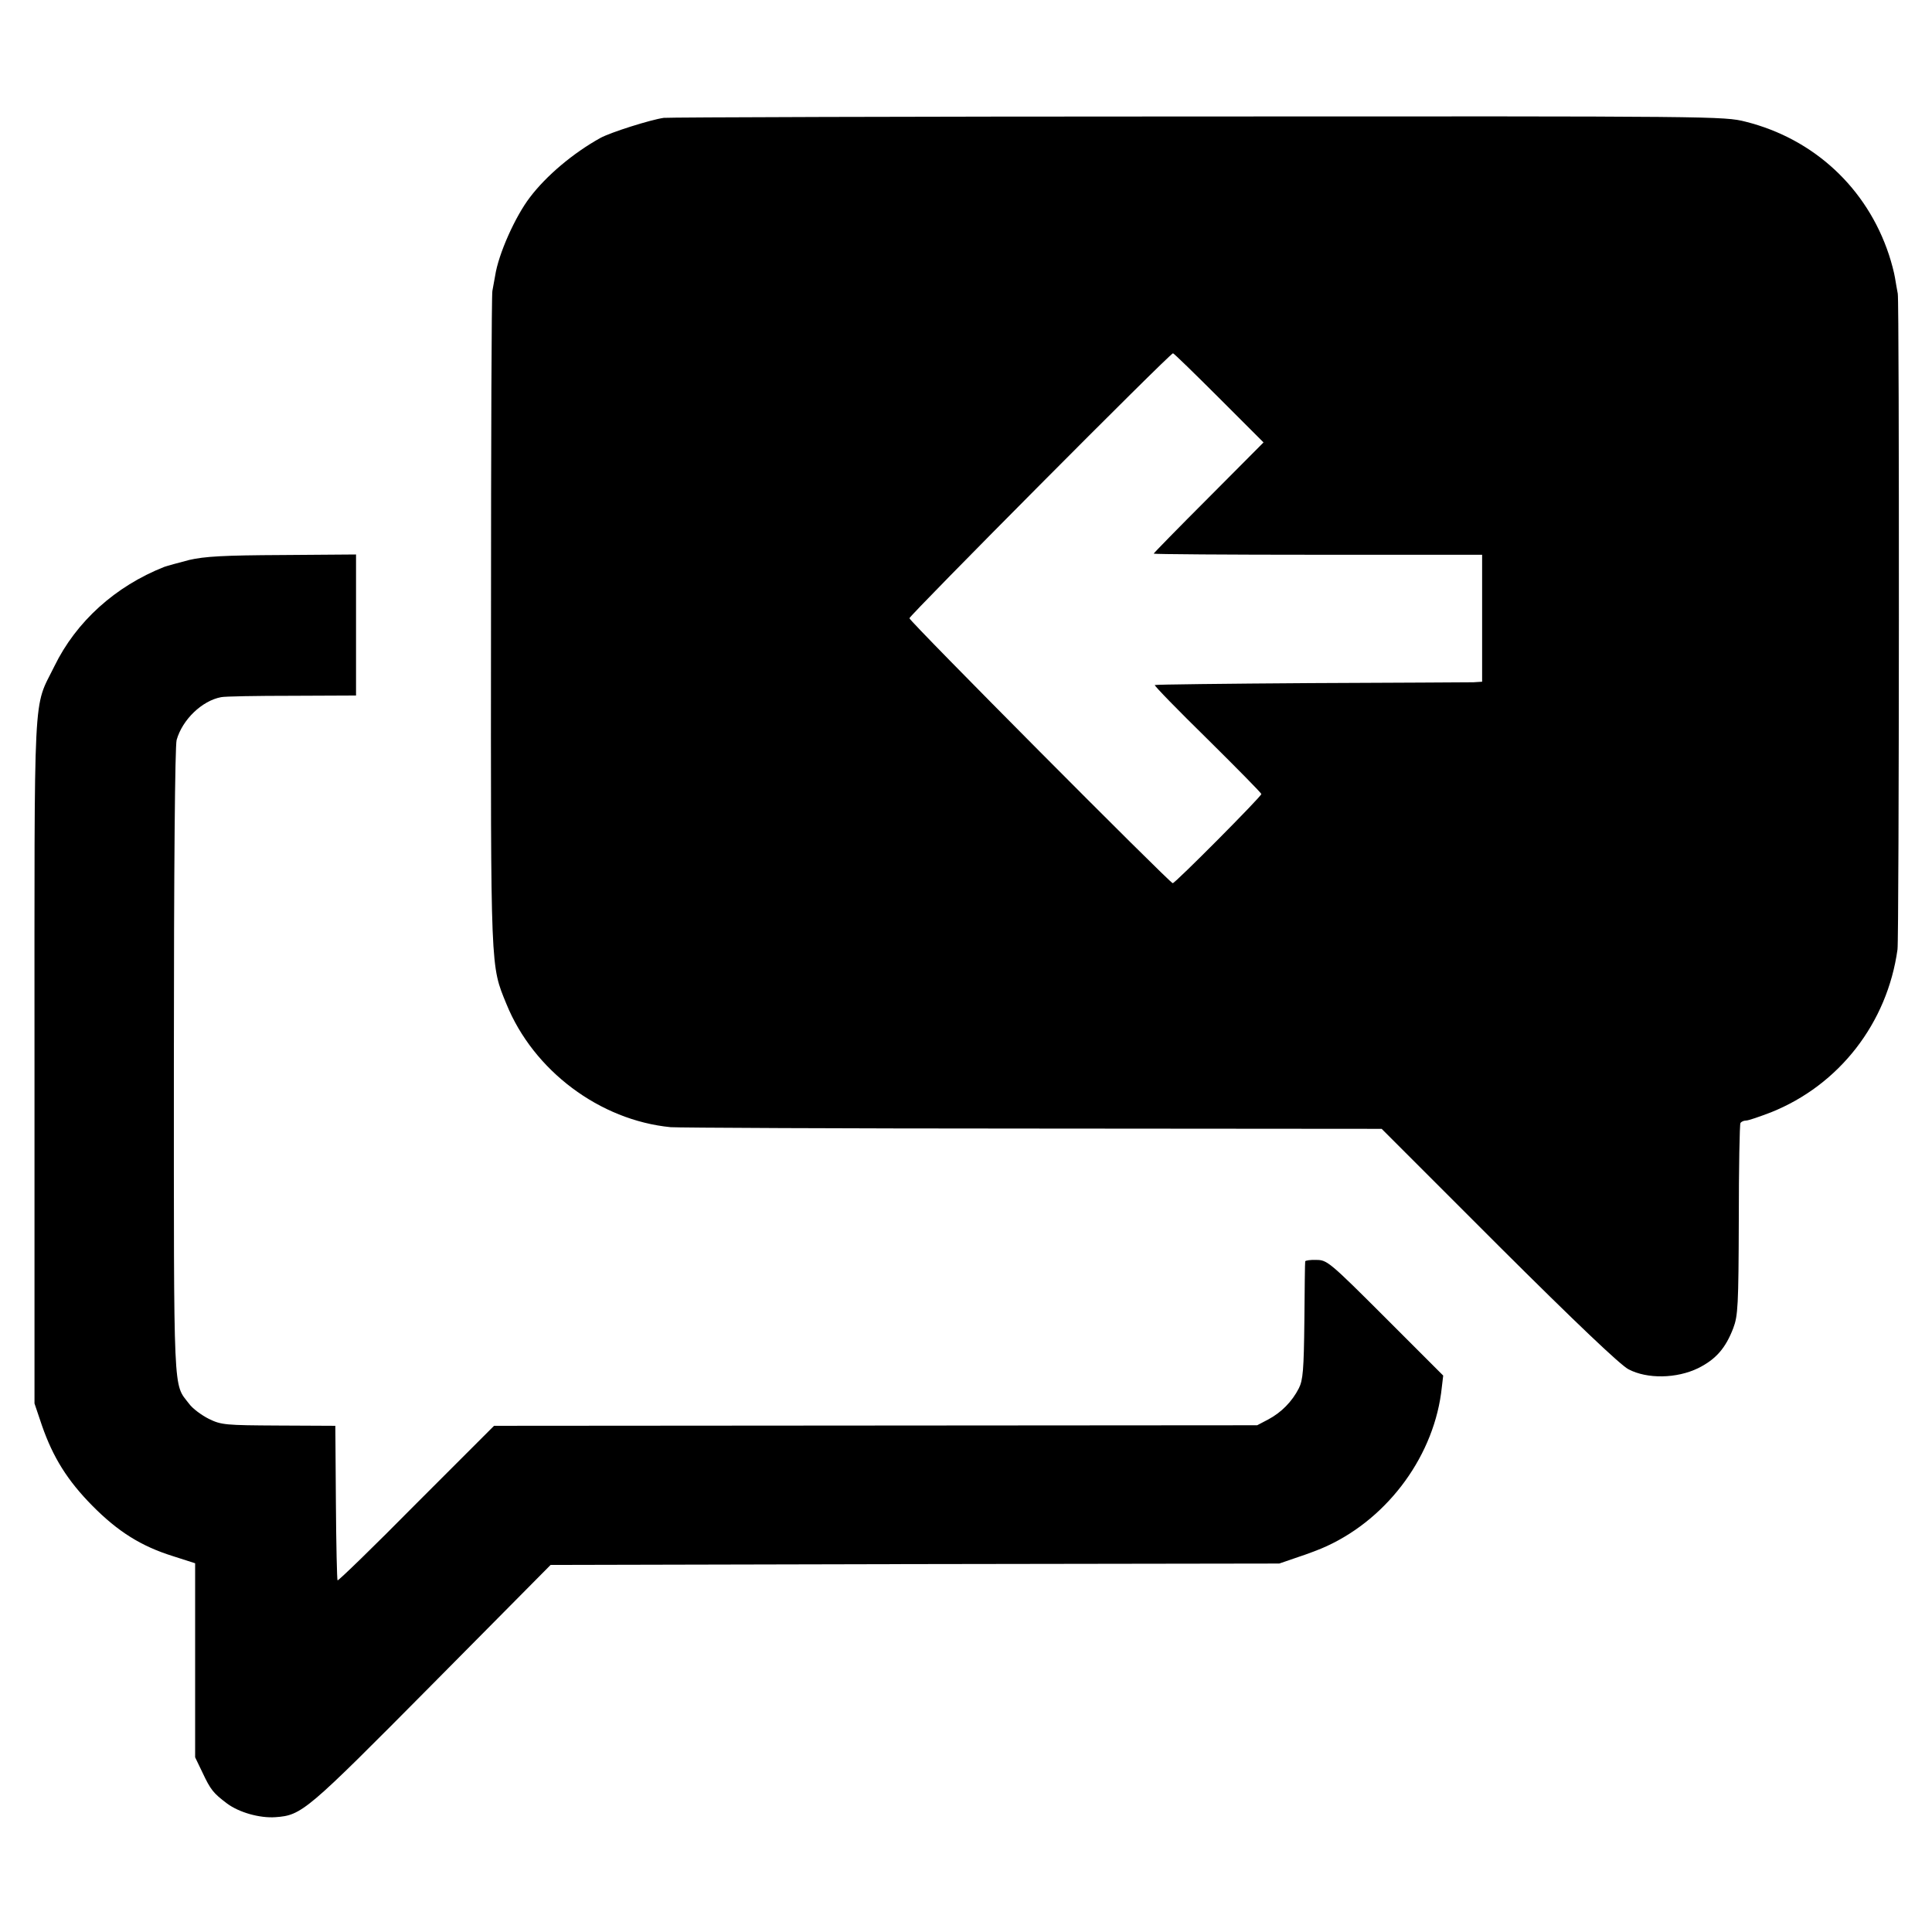 <?xml version="1.0" standalone="no"?>
<!DOCTYPE svg PUBLIC "-//W3C//DTD SVG 20010904//EN"
 "http://www.w3.org/TR/2001/REC-SVG-20010904/DTD/svg10.dtd">
<svg version="1.0" xmlns="http://www.w3.org/2000/svg"
 width="700pt" height="700pt" viewBox="0 0 700 700"
 preserveAspectRatio="xMidYMid meet">
<g transform="translate(0,700) scale(0.1,-0.1)"
fill="#000000" stroke="none">
<path d="M2405 6573 c-49 -7 -194 -53 -230 -73 -99 -55 -196 -137 -255 -215
-53 -69 -114 -205 -126 -284 -3 -18 -8 -43 -10 -55 -3 -11 -5 -550 -5 -1196
-1 -1280 -2 -1246 56 -1388 98 -241 338 -421 595 -446 25 -2 614 -5 1310 -5
l1266 -1 424 -424 c280 -279 440 -431 470 -447 68 -36 175 -34 253 4 64 32 99
72 127 145 17 45 19 82 20 392 0 189 3 347 6 351 3 5 12 9 20 9 9 0 49 14 91
30 247 99 421 323 458 590 6 44 7 2347 1 2376 -2 12 -7 37 -10 57 -3 19 -13
57 -22 84 -80 242 -272 420 -519 482 -79 20 -102 20 -1985 19 -1048 0 -1918
-3 -1935 -5z m2012 -1015 l161 -161 -199 -200 c-109 -109 -199 -201 -199 -203
0 -2 268 -4 595 -4 l595 0 0 -230 0 -230 -32 -2 c-18 0 -284 -2 -591 -3 -307
-2 -560 -5 -563 -7 -2 -3 84 -91 191 -196 107 -106 195 -195 195 -199 0 -9
-312 -323 -321 -323 -10 0 -954 949 -954 960 0 10 944 960 955 960 3 0 78 -73
167 -162z"/>
<path d="M685 4971 c-38 -10 -79 -21 -90 -25 -177 -70 -319 -198 -398 -360
-78 -159 -72 -44 -72 -1431 l0 -1240 27 -80 c40 -115 92 -199 183 -291 92 -93
176 -146 291 -182 l81 -26 0 -352 0 -351 26 -54 c30 -64 40 -76 89 -113 44
-33 119 -54 176 -50 96 7 111 20 566 479 l431 435 1320 3 1320 2 67 23 c37 12
84 30 105 40 226 104 392 333 417 576 l5 42 -210 210 c-201 201 -211 209 -249
209 -22 1 -40 -2 -41 -5 -1 -3 -2 -99 -3 -215 -2 -179 -5 -215 -20 -245 -25
-49 -64 -88 -111 -113 l-40 -21 -1383 -1 -1382 -1 -282 -282 c-154 -156 -283
-281 -285 -278 -2 2 -5 129 -6 282 l-2 278 -205 1 c-193 1 -208 2 -253 24 -26
13 -59 37 -72 55 -58 76 -55 5 -55 1238 0 708 4 1146 10 1167 21 74 92 142
161 155 13 3 129 5 257 5 l232 1 0 255 0 256 -267 -2 c-213 -1 -282 -5 -338
-18z"/>
</g>
</svg>
